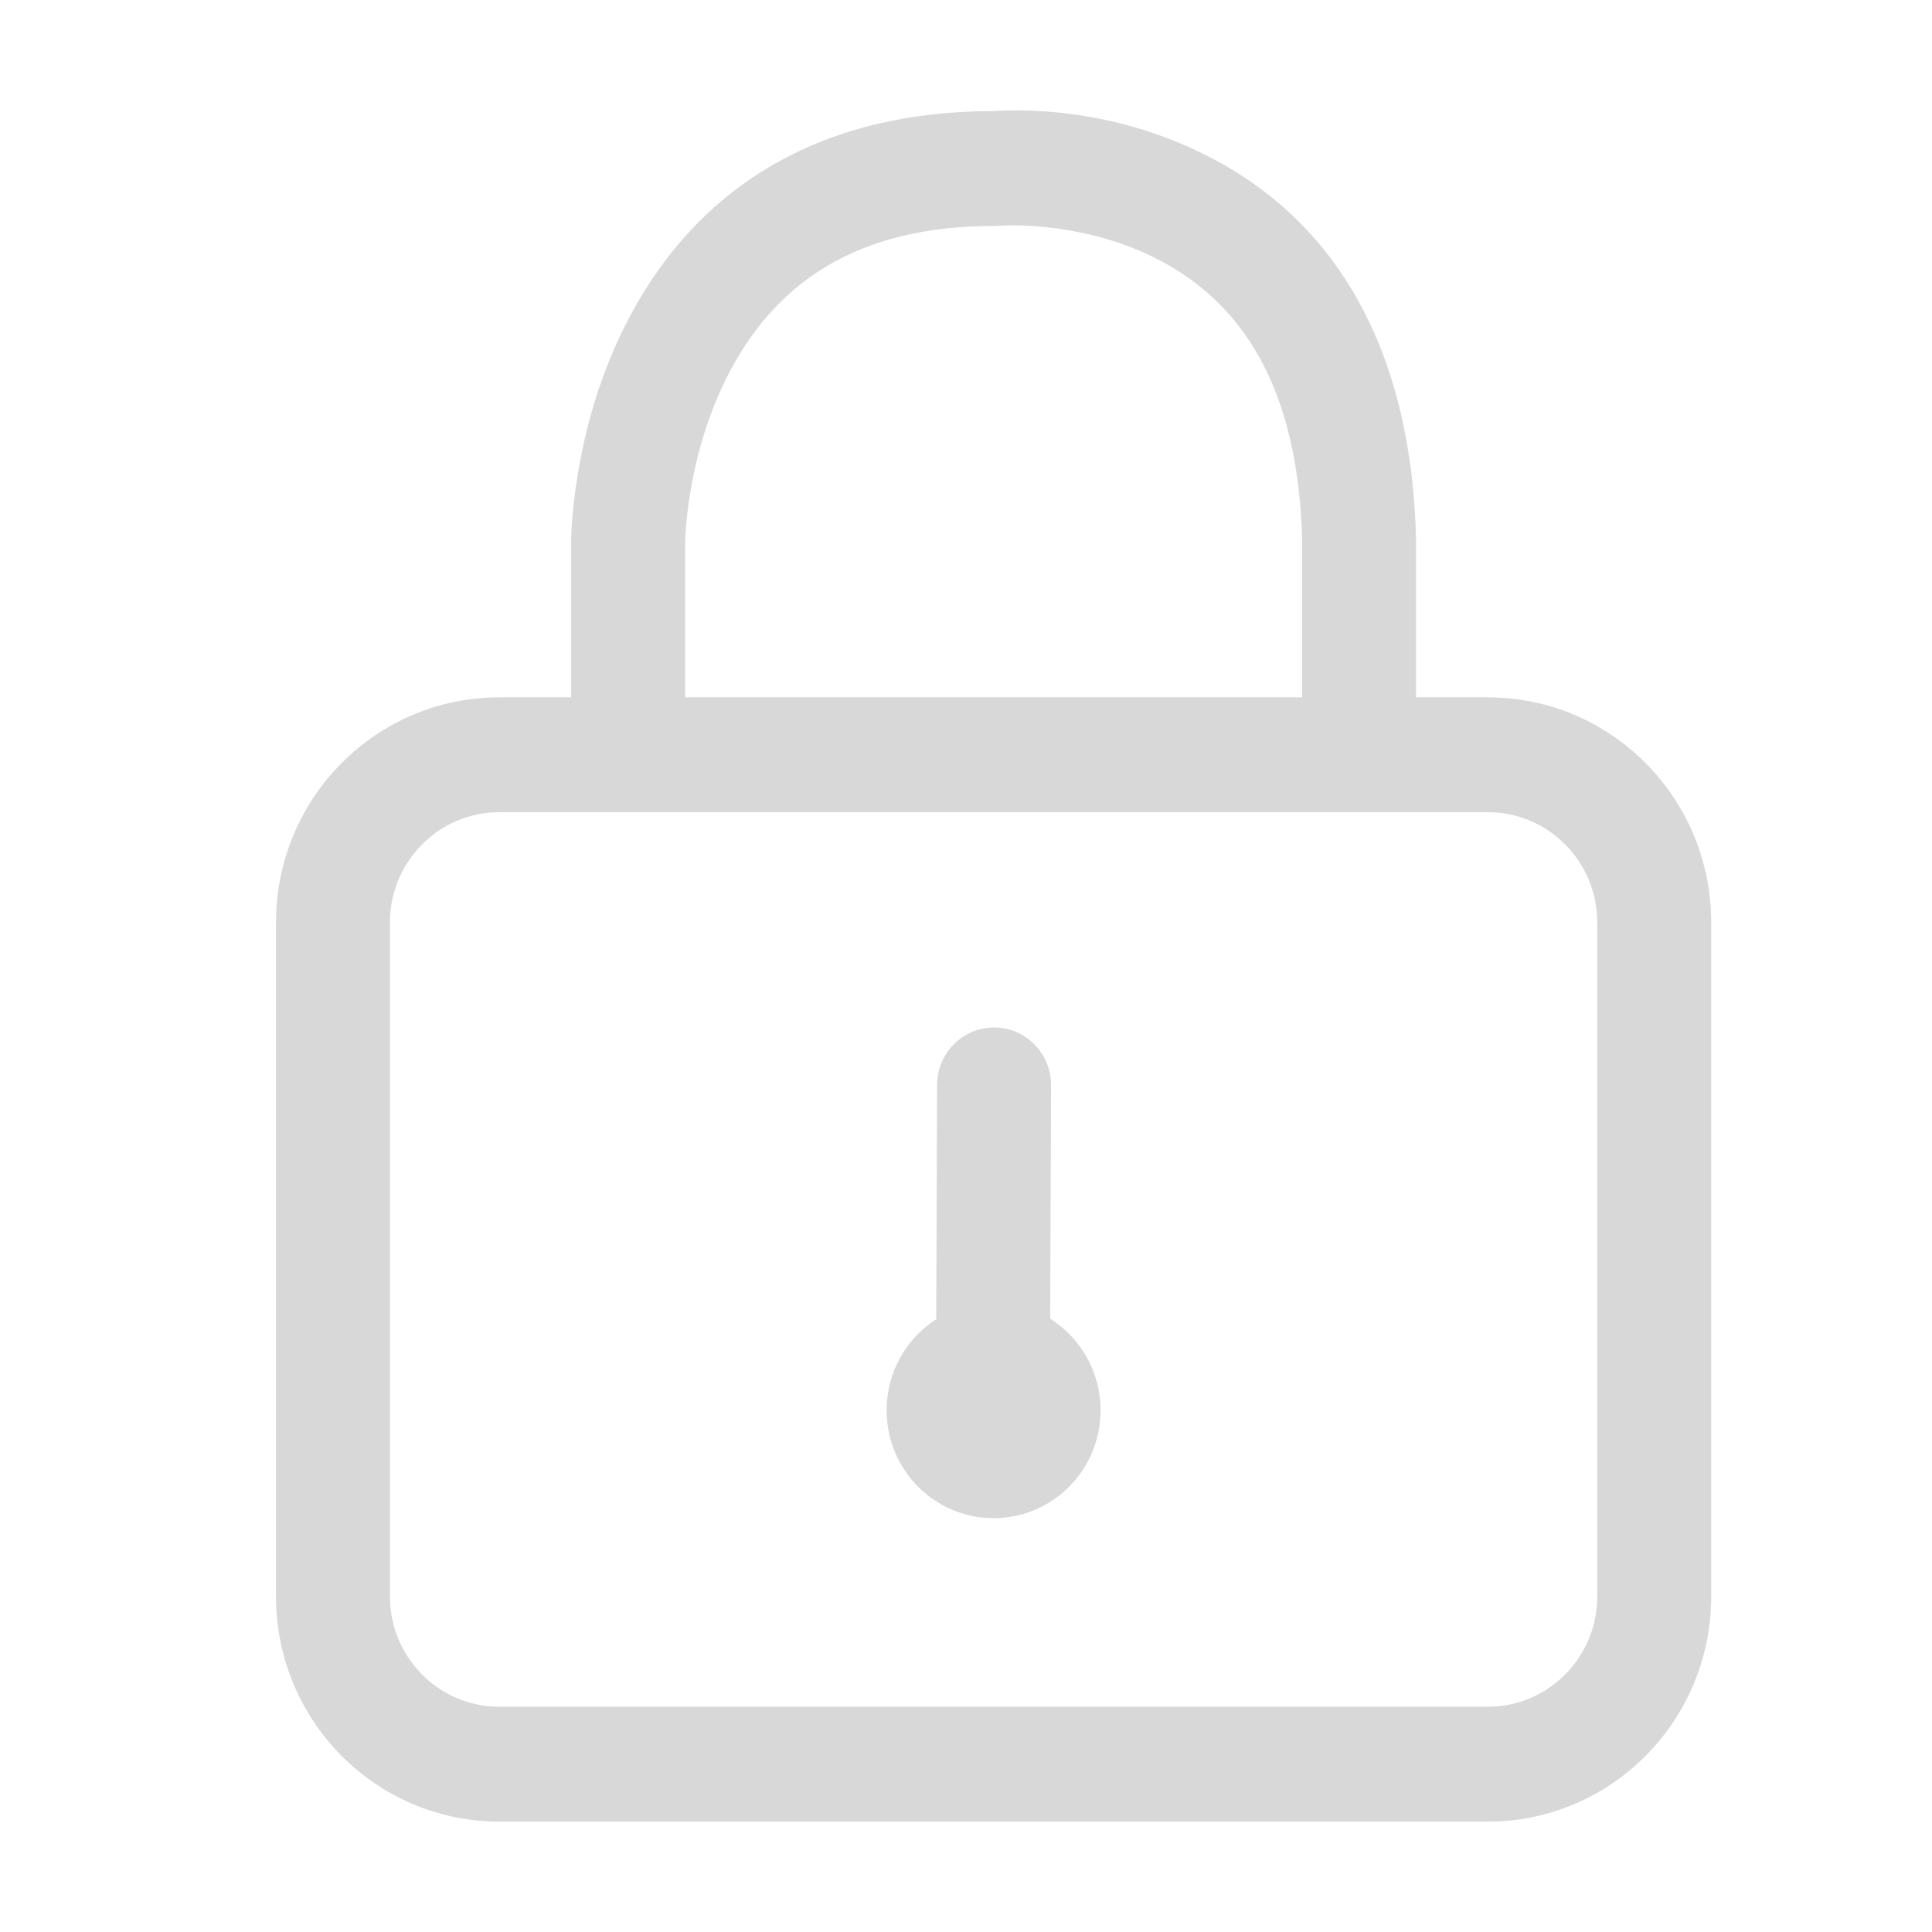 <?xml version="1.0" encoding="UTF-8"?>
<svg width="35px" height="35px" viewBox="0 0 35 35" version="1.1" xmlns="http://www.w3.org/2000/svg" xmlns:xlink="http://www.w3.org/1999/xlink">
    <!-- Generator: Sketch 52.3 (67297) - http://www.bohemiancoding.com/sketch -->
    <title>Glyph/Lock</title>
    <desc>Created with Sketch.</desc>
    <g id="Glyph/Lock" stroke="none" stroke-width="1" fill="none" fill-rule="evenodd">
        <path d="M10.347,12.633 L10.347,9.837 C10.347,9.572 10.377,9.146 10.464,8.609 C10.609,7.719 10.87,6.828 11.281,5.986 C12.48,3.529 14.684,2.02 17.978,2.013 C17.999,2.011 18.024,2.01 18.053,2.009 C19.146,1.956 20.47,2.139 21.77,2.773 C24.106,3.912 25.555,6.188 25.653,9.736 L25.653,12.633 L26.954,12.633 C29.189,12.633 31,14.459 31,16.711 L31,28.921 C31,31.174 29.189,33 26.954,33 L9.045,33 C6.811,33 5,31.174 5,28.921 L5,16.711 C5,14.459 6.811,12.633 9.045,12.633 L10.347,12.633 Z M12.411,12.633 L23.589,12.633 L23.589,9.766 C23.513,7.02 22.511,5.446 20.872,4.647 C20.339,4.387 19.76,4.224 19.169,4.142 C18.767,4.086 18.415,4.075 18.151,4.087 C18.133,4.088 18.087,4.09 18.014,4.094 C15.519,4.09 14.002,5.124 13.133,6.905 C12.82,7.547 12.615,8.245 12.501,8.946 C12.461,9.191 12.436,9.418 12.422,9.619 C12.414,9.733 12.411,9.808 12.411,9.837 L12.411,12.633 Z M28.936,28.921 L28.936,16.711 C28.936,15.608 28.049,14.714 26.954,14.714 L9.045,14.714 C7.951,14.714 7.064,15.608 7.064,16.711 L7.064,28.921 C7.064,30.024 7.951,30.919 9.045,30.919 L26.954,30.919 C28.049,30.919 28.936,30.024 28.936,28.921 Z M16.961,23.899 L16.976,19.651 C16.979,19.076 17.442,18.612 18.012,18.614 C18.582,18.616 19.043,19.084 19.041,19.659 L19.025,23.89 C19.573,24.235 19.938,24.849 19.938,25.549 C19.938,26.628 19.07,27.503 18,27.503 C16.929,27.503 16.062,26.628 16.062,25.549 C16.062,24.855 16.42,24.246 16.961,23.899 Z" id="Lock" fill="#D8D8D8"></path>
    </g>
</svg>